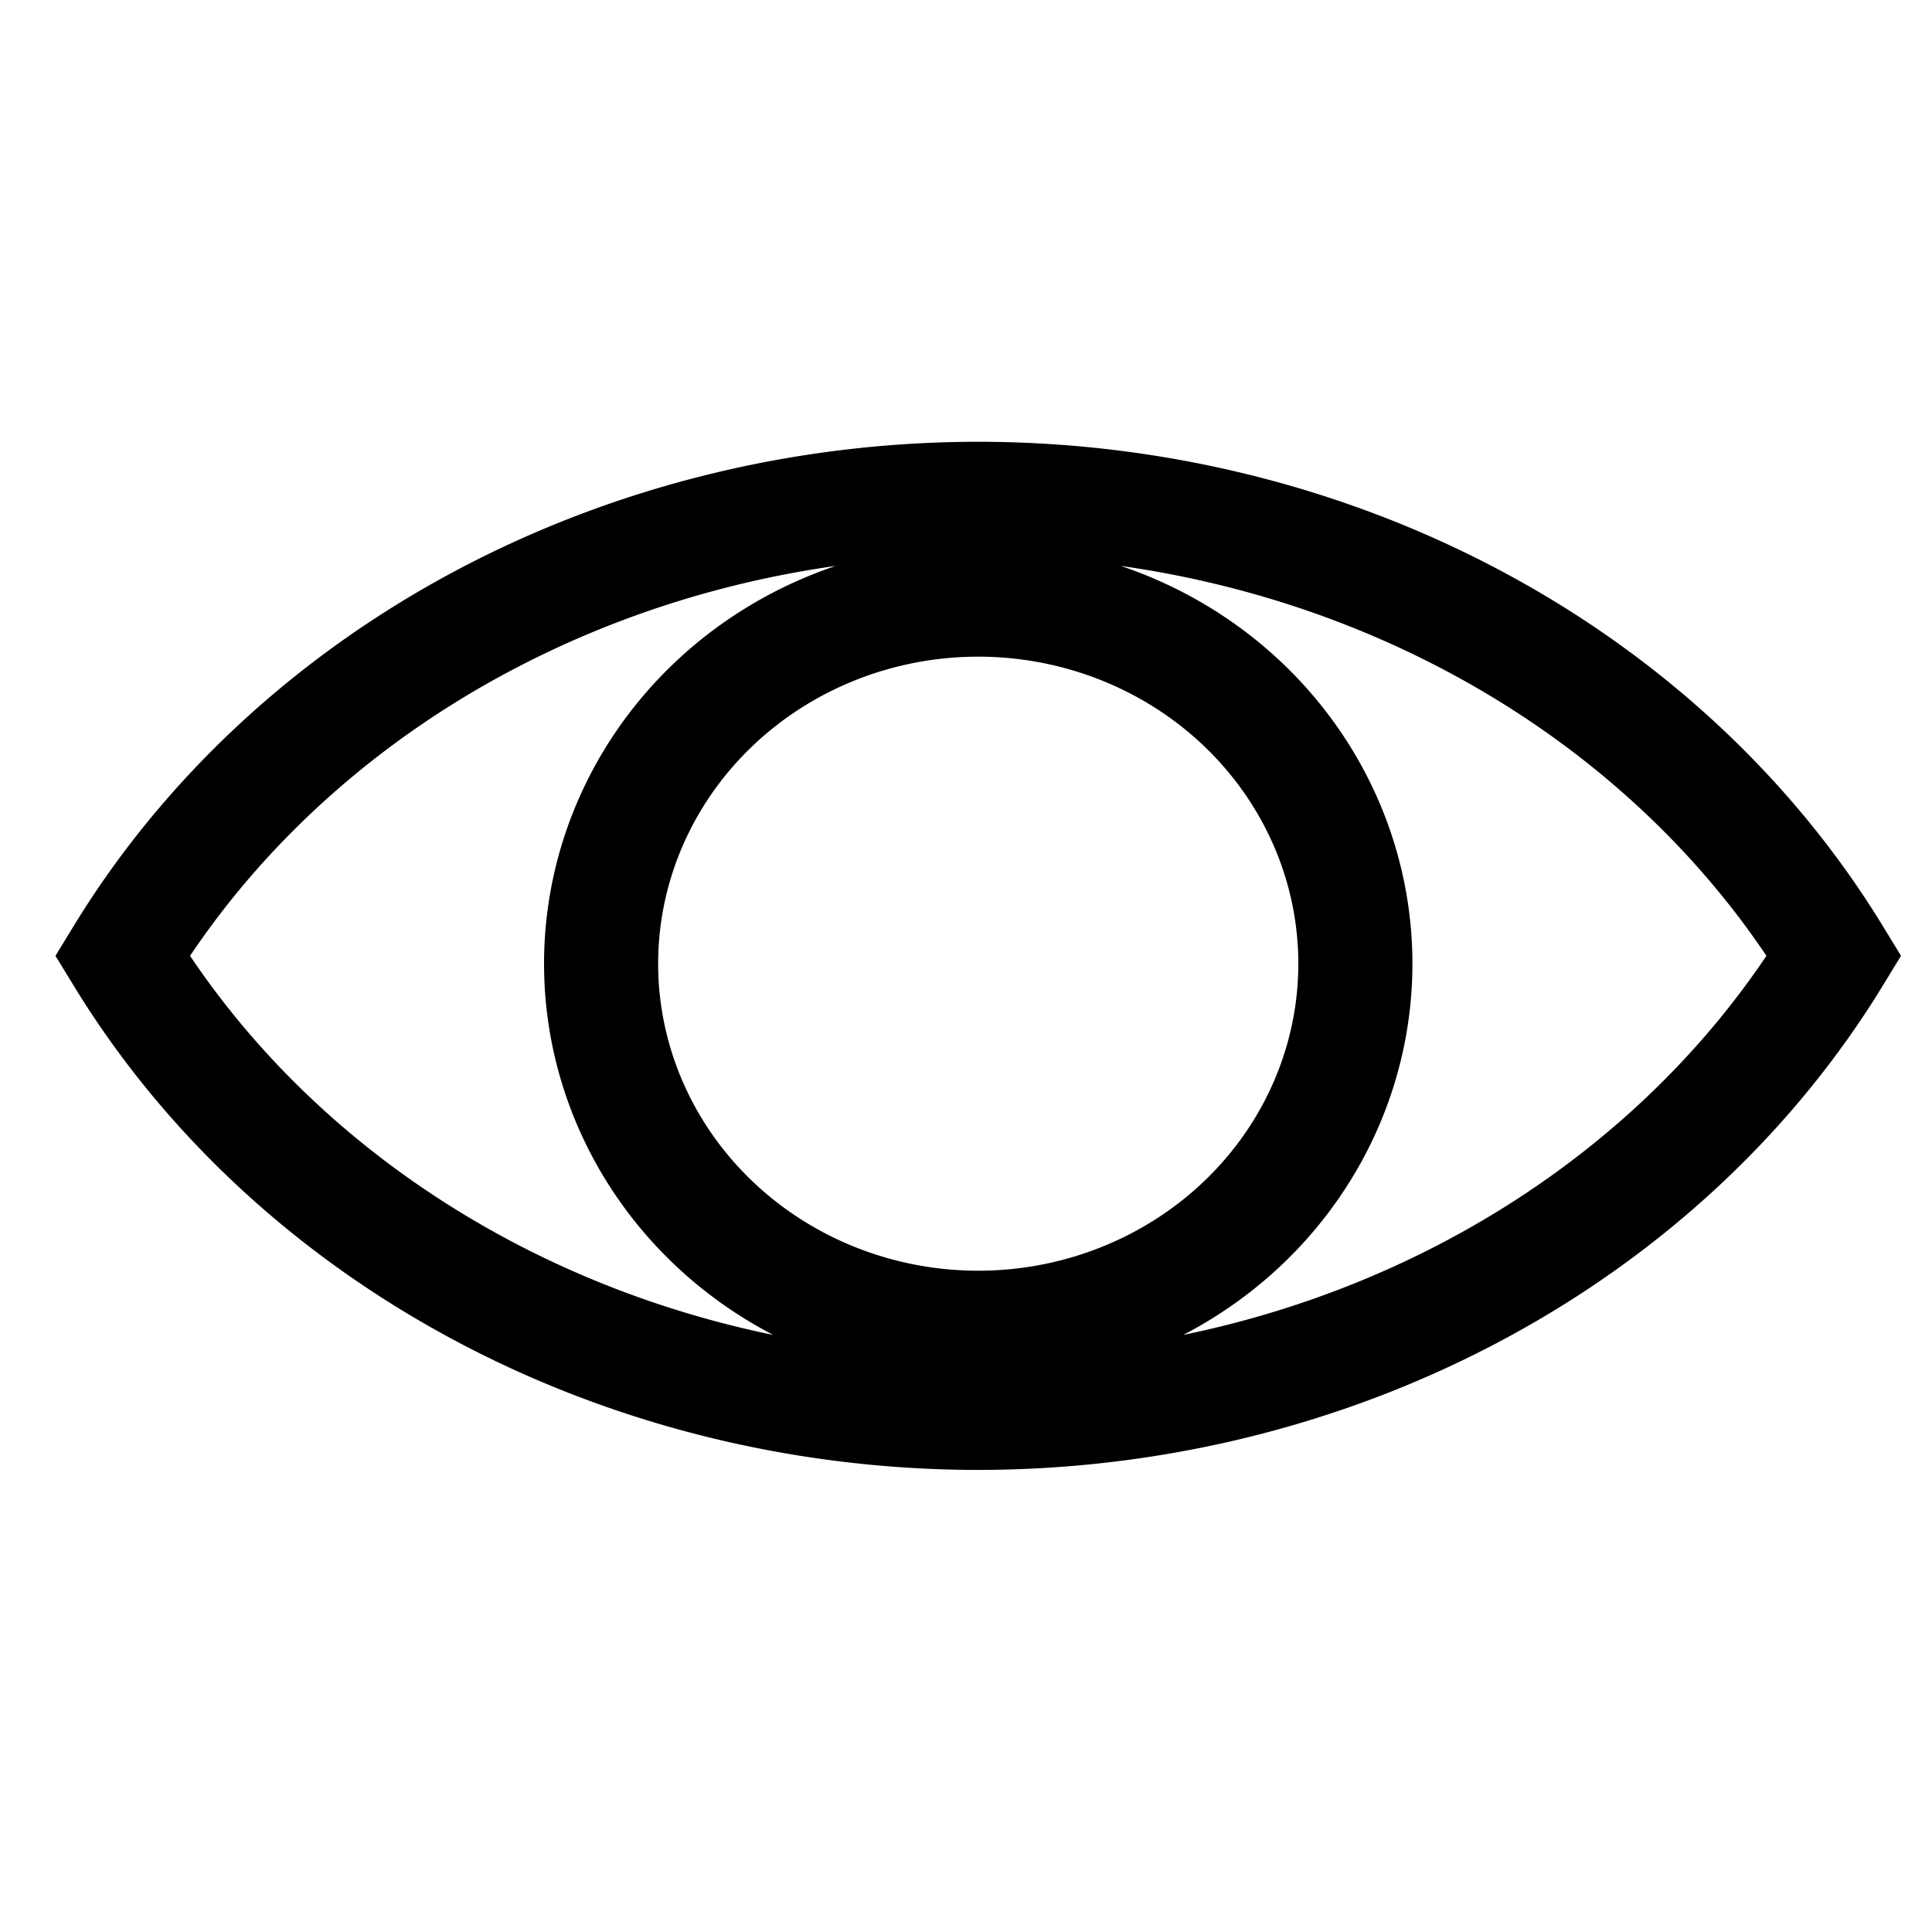 <?xml version="1.0" encoding="UTF-8" standalone="no"?>
<!-- Created with Inkscape (http://www.inkscape.org/) -->

<svg
   xmlns:dc="http://purl.org/dc/elements/1.1/"
   xmlns:cc="http://creativecommons.org/ns#"
   xmlns:rdf="http://www.w3.org/1999/02/22-rdf-syntax-ns#"
   xmlns:svg="http://www.w3.org/2000/svg"
   xmlns="http://www.w3.org/2000/svg"
   xmlns:sodipodi="http://sodipodi.sourceforge.net/DTD/sodipodi-0.dtd"
   xmlns:inkscape="http://www.inkscape.org/namespaces/inkscape"
   width="128"
   height="128"
   viewBox="0 0 33.867 33.867"
   version="1.1"
   id="svg8"
   inkscape:version="0.92.3 (2405546, 2018-03-11)"
   sodipodi:docname="dock_icon_visibility.svg">
  <defs
     id="defs2" />
  <sodipodi:namedview
     id="base"
     pagecolor="#ffffff"
     bordercolor="#666666"
     borderopacity="1.0"
     inkscape:pageopacity="0.0"
     inkscape:pageshadow="2"
     inkscape:zoom="4"
     inkscape:cx="-42.793947"
     inkscape:cy="19.774659"
     inkscape:document-units="mm"
     inkscape:current-layer="layer1"
     showgrid="false"
     units="px"
     inkscape:window-width="1920"
     inkscape:window-height="1137"
     inkscape:window-x="-8"
     inkscape:window-y="-8"
     inkscape:window-maximized="1" />
  <g
     inkscape:label="Layer 1"
     inkscape:groupmode="layer"
     id="layer1"
     transform="translate(0,-263.133)">
    <path
       inkscape:connector-curvature="0"
       style="opacity:1;fill:#ffffff;fill-opacity:0;stroke:#000000;stroke-width:2;stroke-miterlimit:4;stroke-dasharray:none;stroke-opacity:1"
       d="m 17.158,271.877 a 17.151,15.5 0 0 0 -15.014,8.011 17.151,15.5 0 0 0 14.994,8.012 17.151,15.5 0 0 0 15.014,-8.012 17.151,15.5 0 0 0 -14.994,-8.011 z m -0.01,1.767 a 6.611,6.382 0 0 1 6.611,6.382 6.611,6.382 0 0 1 -6.611,6.382 6.611,6.382 0 0 1 -6.611,-6.382 6.611,6.382 0 0 1 6.611,-6.382 z"
       id="path818-8-8" />
  </g>
</svg>
